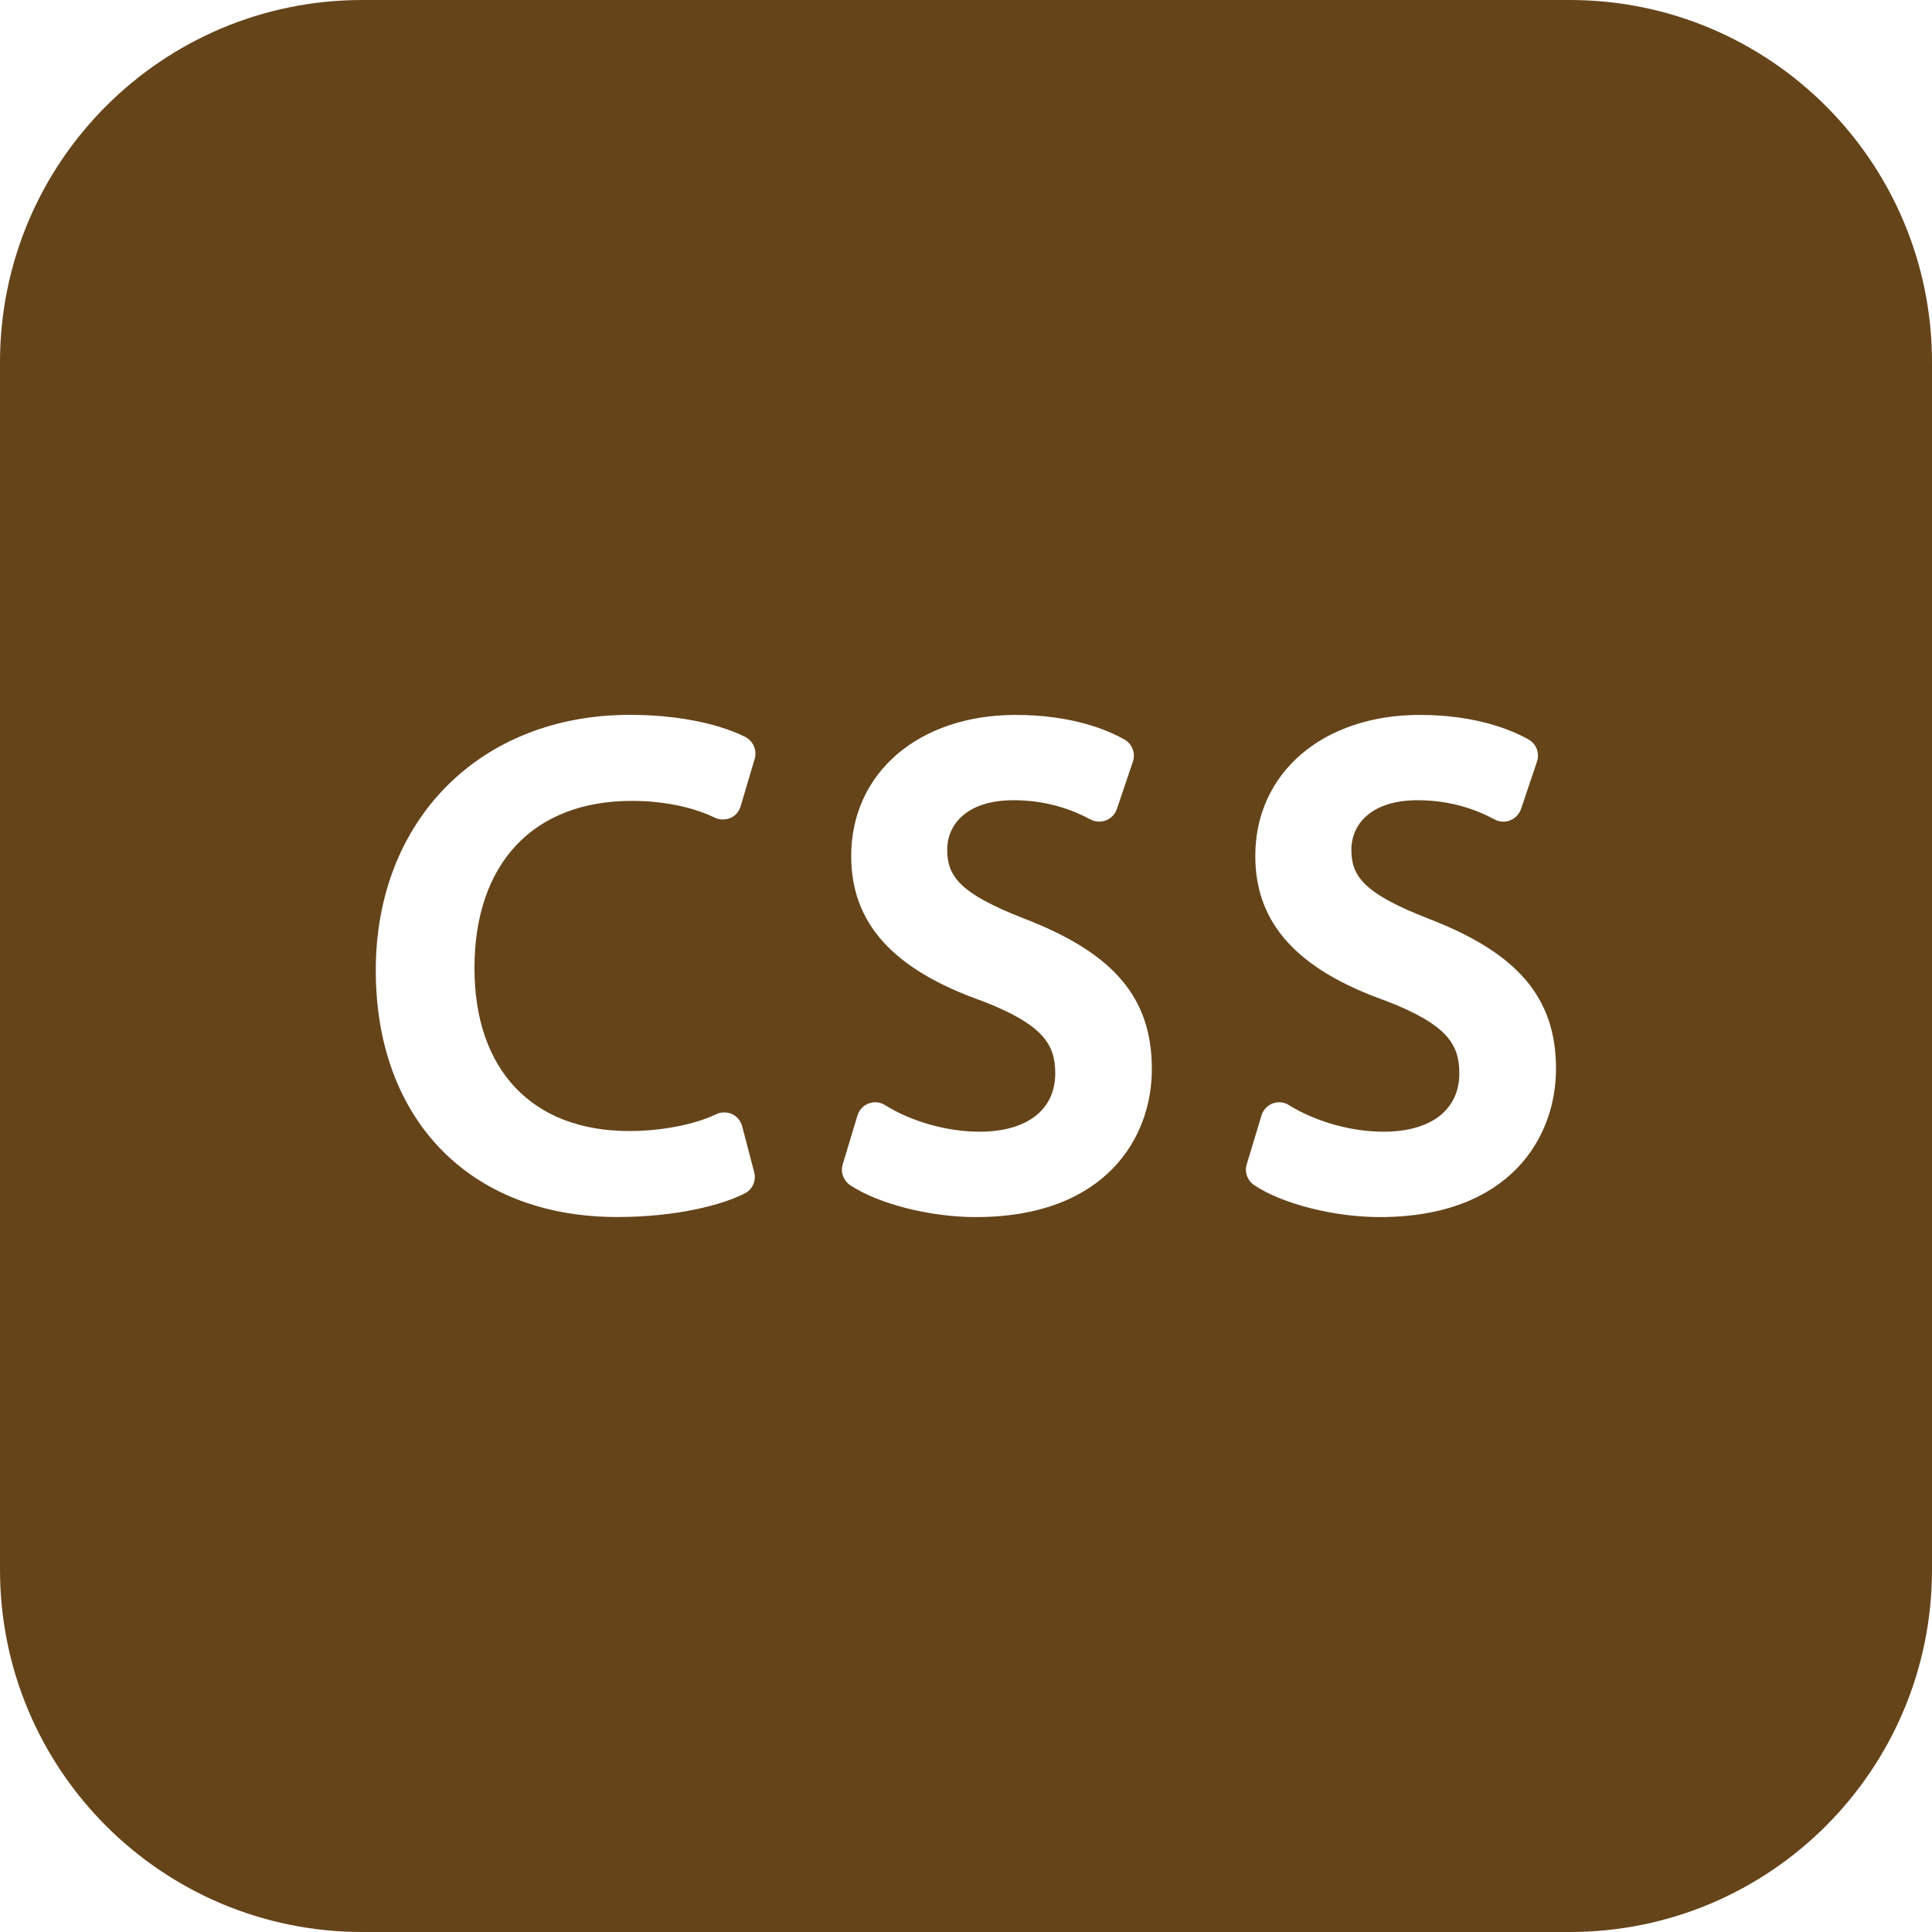 <?xml version="1.0" encoding="utf-8"?>
<!-- Generator: Adobe Illustrator 15.0.0, SVG Export Plug-In . SVG Version: 6.00 Build 0)  -->
<!DOCTYPE svg PUBLIC "-//W3C//DTD SVG 1.1//EN" "http://www.w3.org/Graphics/SVG/1.1/DTD/svg11.dtd">
<svg xmlns="http://www.w3.org/2000/svg" xmlns:xlink="http://www.w3.org/1999/xlink" version="1.1" id="Layer_1" x="0px" y="0px" width="416px" height="416px" viewBox="0 0 26 26" enable-background="new 0 0 26 26" xml:space="preserve">

<path fill="#65441a" d="M21.125,0H4.875C2.182,0,0,2.182,0,4.875v16.25C0,23.818,2.182,26,4.875,26h16.25  C23.818,26,26,23.818,26,21.125V4.875C26,2.182,23.818,0,21.125,0z M8.468,15.221c0.433,0,0.881-0.087,1.169-0.226  c0.062-0.031,0.146-0.033,0.214-0.003c0.066,0.03,0.116,0.09,0.136,0.162l0.163,0.623c0.03,0.115-0.026,0.235-0.132,0.286  c-0.301,0.152-0.911,0.315-1.713,0.315c-1.973,0-3.248-1.304-3.248-3.32c0-2.024,1.406-3.438,3.419-3.438  c0.909,0,1.421,0.229,1.556,0.299c0.106,0.056,0.158,0.179,0.124,0.294l-0.189,0.638c-0.021,0.071-0.073,0.131-0.141,0.158  c-0.057,0.026-0.145,0.027-0.211-0.007c-0.298-0.144-0.694-0.224-1.112-0.224c-1.326,0-2.118,0.842-2.118,2.252  C6.386,14.402,7.165,15.221,8.468,15.221z M13.13,16.379c-0.614,0-1.308-0.177-1.688-0.429c-0.093-0.063-0.133-0.177-0.101-0.281  l0.198-0.656c0.022-0.075,0.079-0.136,0.15-0.163c0.087-0.029,0.158-0.018,0.222,0.023c0.363,0.224,0.839,0.357,1.271,0.357  c0.638,0,1.019-0.294,1.019-0.785c0-0.385-0.156-0.654-0.983-0.974c-1.202-0.425-1.763-1.046-1.763-1.952  c0-1.118,0.91-1.898,2.213-1.898c0.765,0,1.246,0.207,1.464,0.331c0.104,0.058,0.152,0.183,0.114,0.297l-0.216,0.639  c-0.024,0.07-0.078,0.125-0.146,0.152c-0.068,0.026-0.148,0.021-0.211-0.013c-0.215-0.117-0.567-0.258-1.032-0.258  c-0.66,0-0.894,0.355-0.894,0.66c0,0.359,0.157,0.592,1.046,0.937c1.198,0.463,1.708,1.065,1.708,2.017  C15.505,15.304,14.883,16.379,13.13,16.379z M18.567,16.379c-0.614,0-1.308-0.177-1.688-0.429c-0.093-0.063-0.133-0.177-0.101-0.281  l0.198-0.656c0.022-0.075,0.079-0.136,0.15-0.163c0.089-0.03,0.16-0.017,0.222,0.024c0.363,0.223,0.838,0.356,1.271,0.356  c0.639,0,1.02-0.294,1.02-0.785c0-0.385-0.156-0.654-0.983-0.974c-1.201-0.425-1.763-1.046-1.763-1.952  c0-1.118,0.91-1.898,2.213-1.898c0.765,0,1.246,0.207,1.465,0.331c0.104,0.058,0.152,0.183,0.113,0.297l-0.215,0.639  c-0.025,0.07-0.078,0.125-0.146,0.152c-0.067,0.027-0.147,0.023-0.211-0.013c-0.215-0.117-0.568-0.258-1.033-0.258  c-0.659,0-0.893,0.355-0.893,0.66c0,0.359,0.156,0.592,1.046,0.937c1.198,0.463,1.708,1.065,1.708,2.017  C20.941,15.304,20.32,16.379,18.567,16.379z"/>
</svg>
